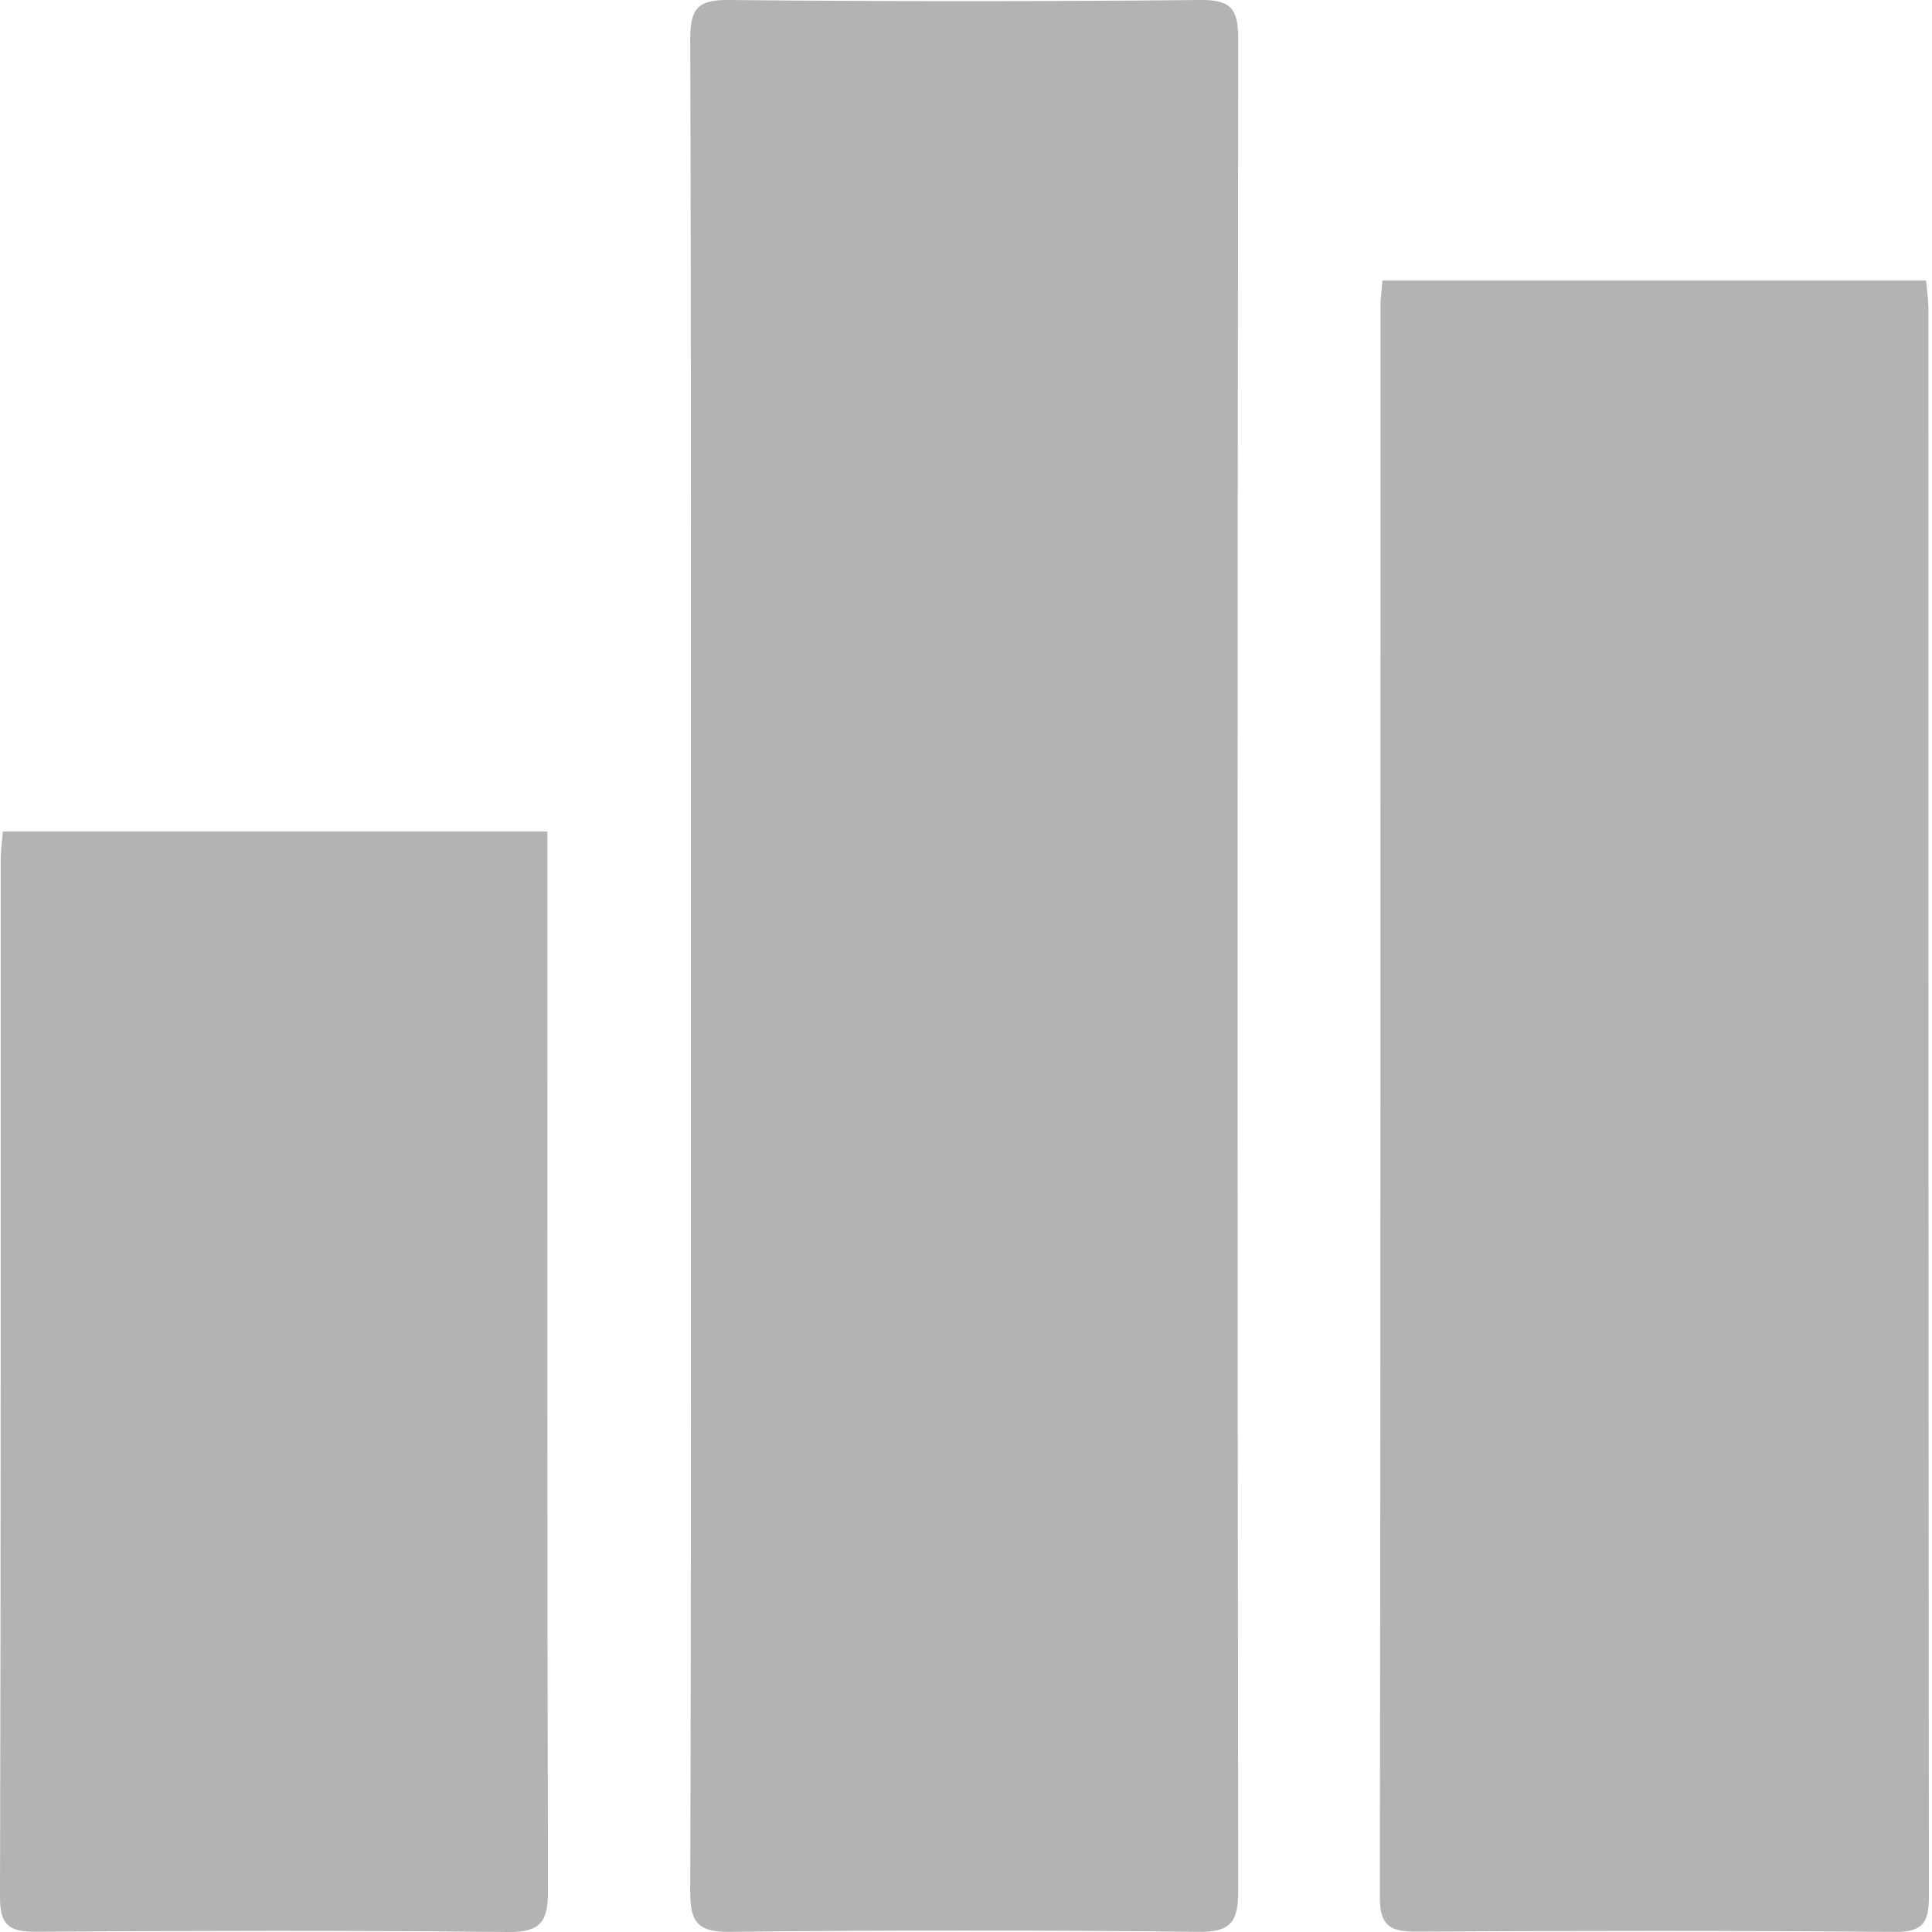 <svg width="20" height="20" viewBox="0 0 20 20" fill="none" xmlns="http://www.w3.org/2000/svg">
<path d="M7.152 9.969C7.152 6.782 7.156 3.593 7.145 0.405C7.145 0.096 7.218 -0.003 7.538 6.0152e-05C9.168 0.016 10.798 0.016 12.427 6.0152e-05C12.751 -0.003 12.818 0.1 12.818 0.406C12.809 6.794 12.809 13.184 12.818 19.572C12.818 19.895 12.743 20.003 12.406 19.998C10.788 19.981 9.171 19.981 7.553 19.998C7.209 20.003 7.144 19.886 7.145 19.569C7.156 16.369 7.152 13.168 7.152 9.969Z" fill="#B3B3B3"/>
<path d="M14.313 2.903H19.938C19.947 2.999 19.963 3.101 19.963 3.204C19.963 8.676 19.963 14.147 19.968 19.62C19.968 19.881 19.924 20.002 19.619 19.999C17.967 19.985 16.313 19.987 14.659 19.996C14.394 19.996 14.284 19.939 14.284 19.64C14.293 14.144 14.29 8.649 14.291 3.152C14.291 3.082 14.303 3.012 14.311 2.903H14.313Z" fill="#B3B3B3"/>
<path d="M0.031 8.607H5.667C5.667 8.753 5.667 8.88 5.667 9.008C5.667 12.527 5.663 16.048 5.673 19.568C5.673 19.884 5.607 20.003 5.262 20C3.634 19.983 2.004 19.987 0.375 19.997C0.11 19.998 0 19.944 0 19.645C0.01 16.065 0.006 12.486 0.007 8.906C0.007 8.813 0.02 8.72 0.03 8.607H0.031Z" fill="#B3B3B3"/>
</svg>
